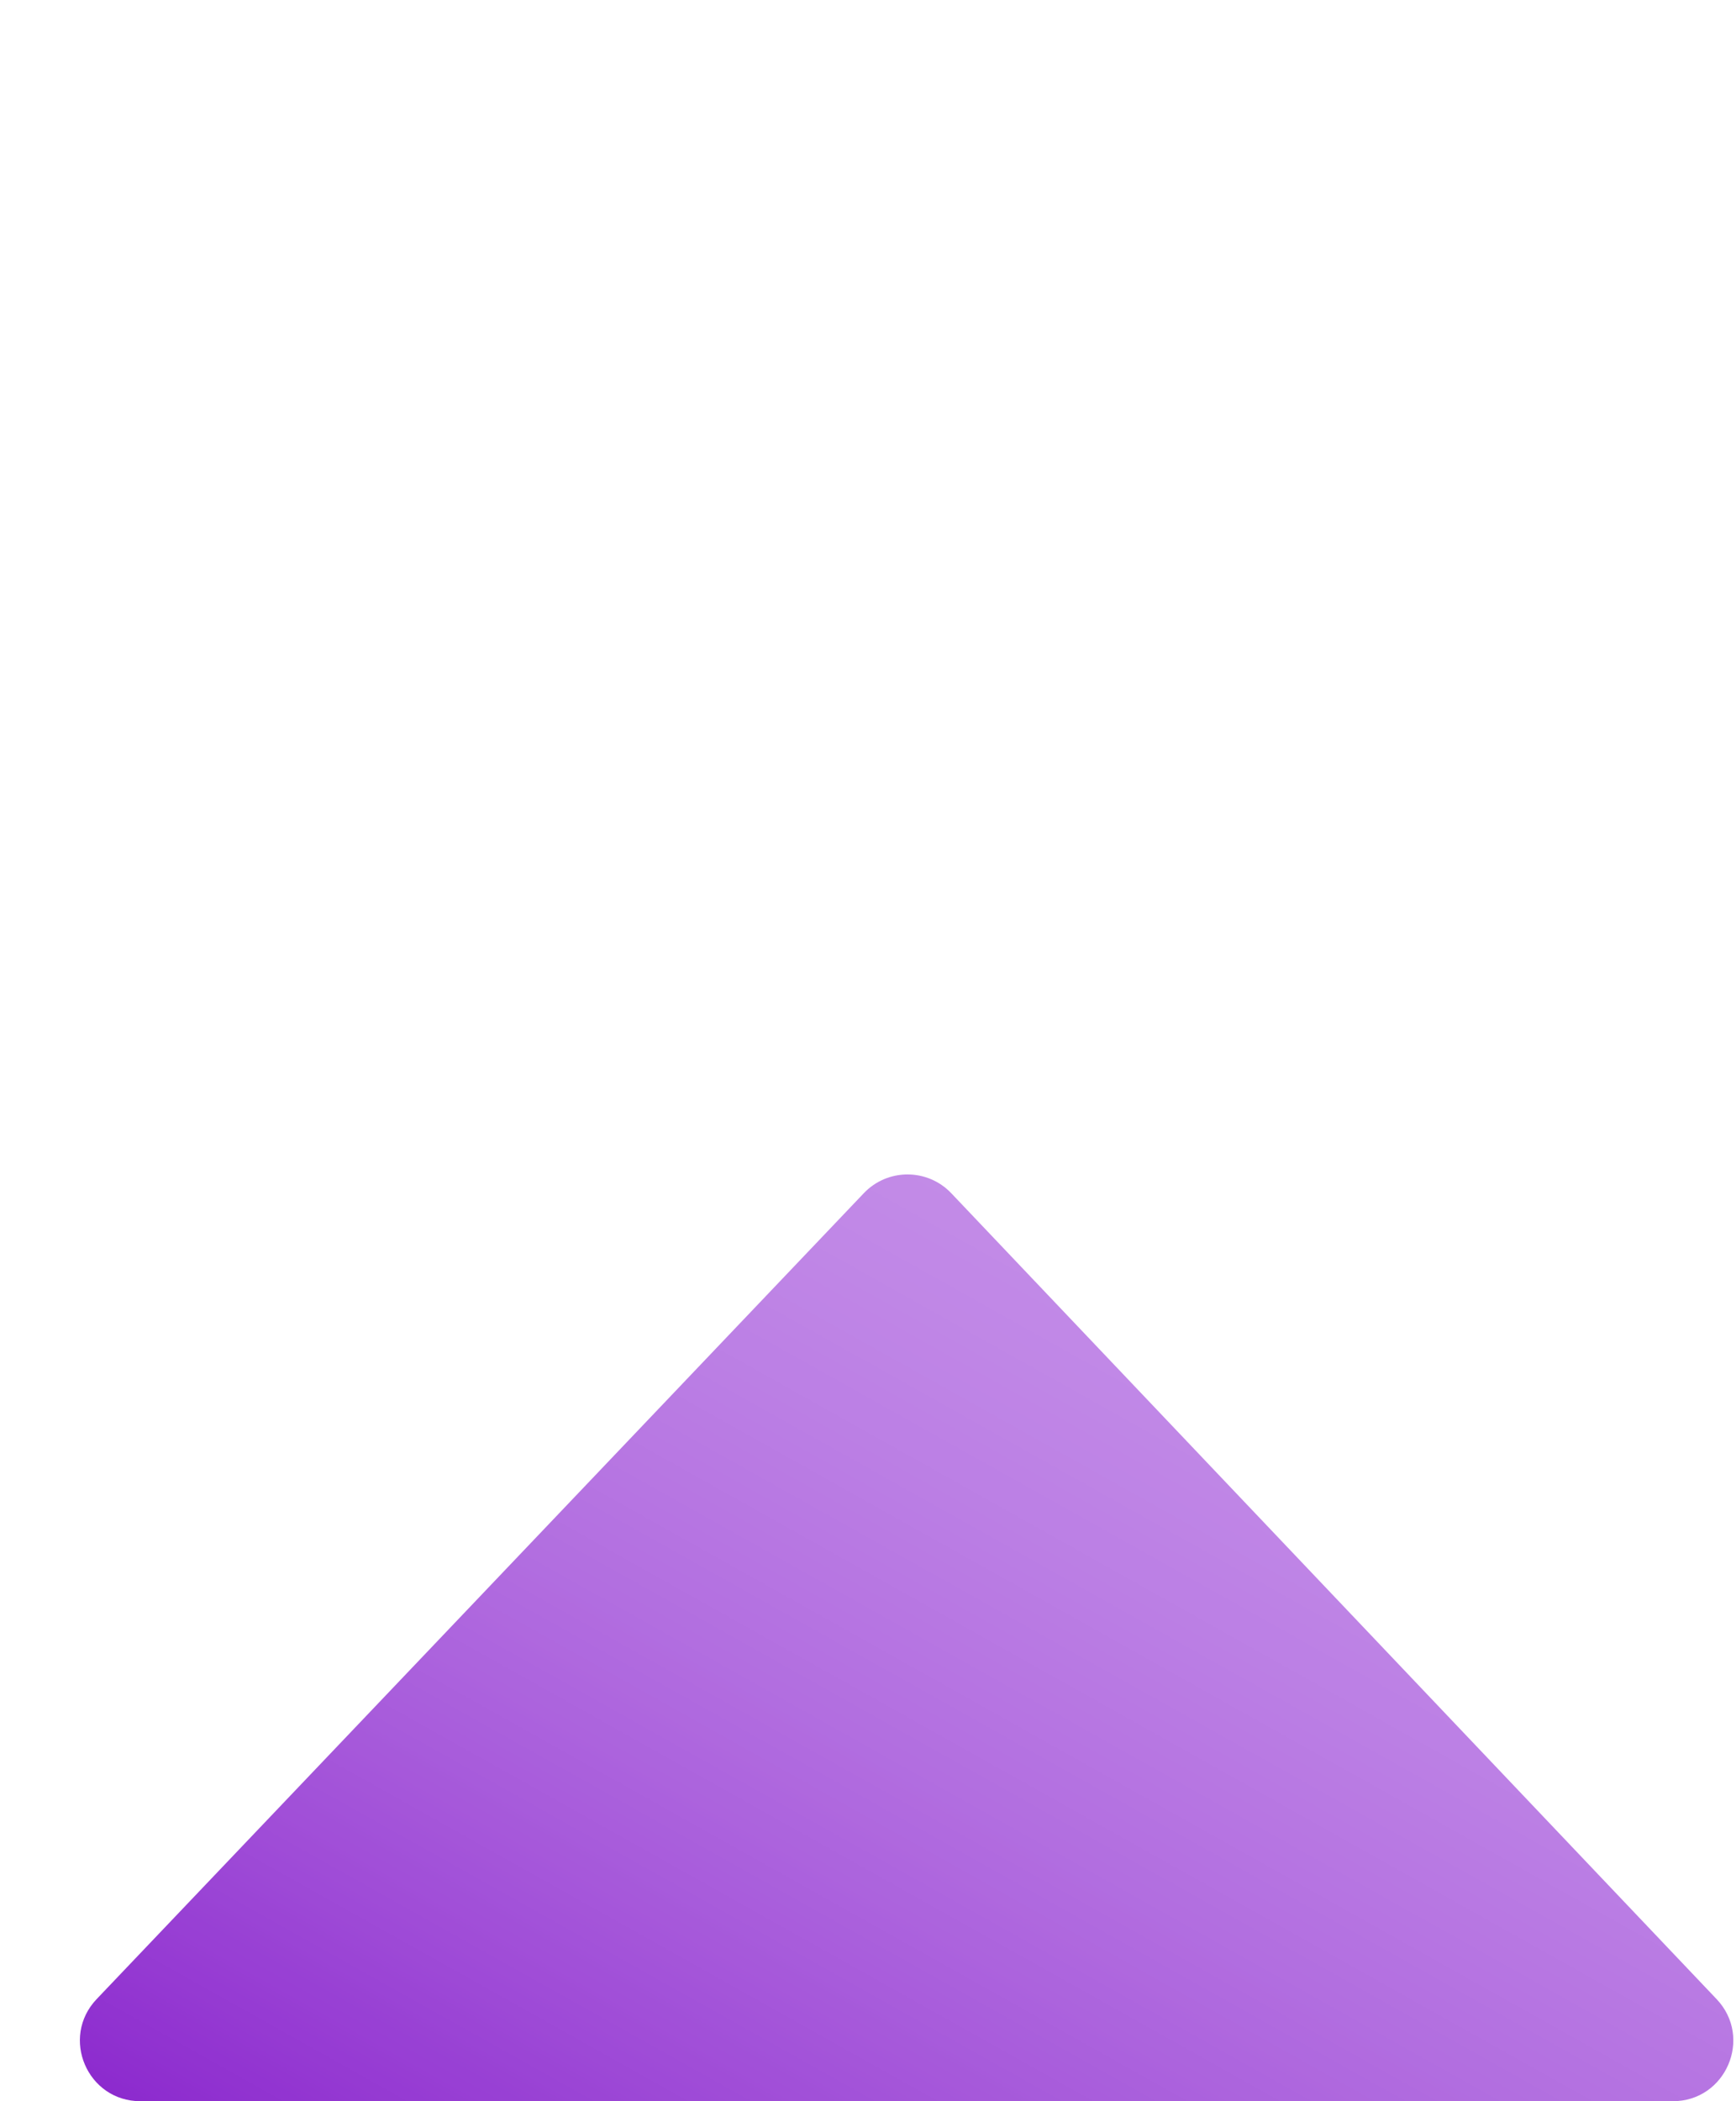 <svg width="652" height="789" xmlns="http://www.w3.org/2000/svg" xmlns:xlink="http://www.w3.org/1999/xlink" overflow="hidden"><!-- Copyright Katorly Lab. Do not use, copy, modify, or distribute. All rights reserved. --><defs><clipPath id="clip0"><rect x="516" y="456" width="652" height="789"/></clipPath><linearGradient x1="708.091" y1="1335.83" x2="1004.91" y2="806.167" gradientUnits="userSpaceOnUse" spreadMethod="reflect" id="fill1"><stop offset="0" stop-color="#8B28CE"/><stop offset="0.009" stop-color="#8C29CE"/><stop offset="0.019" stop-color="#8D2BCE"/><stop offset="0.028" stop-color="#8E2DCF"/><stop offset="0.038" stop-color="#8F2FCF"/><stop offset="0.047" stop-color="#9031D0"/><stop offset="0.057" stop-color="#9133D0"/><stop offset="0.066" stop-color="#9234D1"/><stop offset="0.075" stop-color="#9336D1"/><stop offset="0.085" stop-color="#9438D2"/><stop offset="0.094" stop-color="#953AD2"/><stop offset="0.104" stop-color="#963BD3"/><stop offset="0.113" stop-color="#973DD3"/><stop offset="0.123" stop-color="#983FD4"/><stop offset="0.132" stop-color="#9840D4"/><stop offset="0.142" stop-color="#9942D4"/><stop offset="0.151" stop-color="#9A44D5"/><stop offset="0.16" stop-color="#9B45D5"/><stop offset="0.17" stop-color="#9C47D6"/><stop offset="0.179" stop-color="#9D49D6"/><stop offset="0.189" stop-color="#9E4AD7"/><stop offset="0.198" stop-color="#9F4CD7"/><stop offset="0.208" stop-color="#A04DD7"/><stop offset="0.217" stop-color="#A14FD8"/><stop offset="0.226" stop-color="#A150D8"/><stop offset="0.236" stop-color="#A252D9"/><stop offset="0.245" stop-color="#A353D9"/><stop offset="0.255" stop-color="#A455D9"/><stop offset="0.264" stop-color="#A556DA"/><stop offset="0.274" stop-color="#A658DA"/><stop offset="0.283" stop-color="#A659DA"/><stop offset="0.292" stop-color="#A75BDB"/><stop offset="0.302" stop-color="#A85CDB"/><stop offset="0.311" stop-color="#A95DDC"/><stop offset="0.321" stop-color="#A95FDC"/><stop offset="0.33" stop-color="#AA60DC"/><stop offset="0.34" stop-color="#AB61DD"/><stop offset="0.349" stop-color="#AC63DD"/><stop offset="0.358" stop-color="#AC64DD"/><stop offset="0.368" stop-color="#AD65DE"/><stop offset="0.377" stop-color="#AE66DE"/><stop offset="0.387" stop-color="#AF68DE"/><stop offset="0.396" stop-color="#AF69DF"/><stop offset="0.406" stop-color="#B06ADF"/><stop offset="0.415" stop-color="#B16BDF"/><stop offset="0.425" stop-color="#B16DE0"/><stop offset="0.434" stop-color="#B26EE0"/><stop offset="0.443" stop-color="#B26FE0"/><stop offset="0.453" stop-color="#B370E0"/><stop offset="0.462" stop-color="#B471E1"/><stop offset="0.472" stop-color="#B472E1"/><stop offset="0.481" stop-color="#B573E1"/><stop offset="0.491" stop-color="#B674E2"/><stop offset="0.5" stop-color="#B675E2"/><stop offset="0.509" stop-color="#B776E2"/><stop offset="0.519" stop-color="#B777E2"/><stop offset="0.528" stop-color="#B878E3"/><stop offset="0.538" stop-color="#B879E3"/><stop offset="0.547" stop-color="#B97AE3"/><stop offset="0.557" stop-color="#B97BE3"/><stop offset="0.566" stop-color="#BA7CE4"/><stop offset="0.575" stop-color="#BA7DE4"/><stop offset="0.585" stop-color="#BB7EE4"/><stop offset="0.594" stop-color="#BB7FE4"/><stop offset="0.604" stop-color="#BC80E5"/><stop offset="0.613" stop-color="#BC80E5"/><stop offset="0.623" stop-color="#BD81E5"/><stop offset="0.632" stop-color="#BD82E5"/><stop offset="0.642" stop-color="#BE83E5"/><stop offset="0.651" stop-color="#BE84E6"/><stop offset="0.66" stop-color="#BF84E6"/><stop offset="0.67" stop-color="#BF85E6"/><stop offset="0.679" stop-color="#BF86E6"/><stop offset="0.689" stop-color="#C087E6"/><stop offset="0.698" stop-color="#C087E7"/><stop offset="0.708" stop-color="#C188E7"/><stop offset="0.717" stop-color="#C188E7"/><stop offset="0.726" stop-color="#C189E7"/><stop offset="0.736" stop-color="#C28AE7"/><stop offset="0.745" stop-color="#C28AE7"/><stop offset="0.755" stop-color="#C28BE7"/><stop offset="0.764" stop-color="#C38BE8"/><stop offset="0.774" stop-color="#C38CE8"/><stop offset="0.783" stop-color="#C38CE8"/><stop offset="0.792" stop-color="#C38DE8"/><stop offset="0.802" stop-color="#C48DE8"/><stop offset="0.811" stop-color="#C48EE8"/><stop offset="0.821" stop-color="#C48EE8"/><stop offset="0.83" stop-color="#C48FE8"/><stop offset="0.84" stop-color="#C58FE9"/><stop offset="0.849" stop-color="#C58FE9"/><stop offset="0.858" stop-color="#C590E9"/><stop offset="0.868" stop-color="#C590E9"/><stop offset="0.877" stop-color="#C590E9"/><stop offset="0.887" stop-color="#C591E9"/><stop offset="0.896" stop-color="#C691E9"/><stop offset="0.906" stop-color="#C691E9"/><stop offset="0.915" stop-color="#C691E9"/><stop offset="0.925" stop-color="#C692E9"/><stop offset="0.934" stop-color="#C692E9"/><stop offset="0.943" stop-color="#C692E9"/><stop offset="0.953" stop-color="#C692E9"/><stop offset="0.962" stop-color="#C692E9"/><stop offset="0.972" stop-color="#C692E9"/><stop offset="0.981" stop-color="#C692E9"/><stop offset="0.991" stop-color="#C692E9"/><stop offset="1" stop-color="#C793EA"/></linearGradient><radialGradient cx="0" cy="6.34365e+06" r="8.78472e+06" fy="6.34365e+06" gradientUnits="userSpaceOnUse" spreadMethod="pad" id="fill2" gradientTransform="matrix(0 0 0 0 516 456)"><stop offset="0" stop-color="#004FFE"/><stop offset="0.008" stop-color="#0150FE"/><stop offset="0.015" stop-color="#0351FE"/><stop offset="0.023" stop-color="#0552FE"/><stop offset="0.031" stop-color="#0754FE"/><stop offset="0.038" stop-color="#0955FE"/><stop offset="0.046" stop-color="#0B56FE"/><stop offset="0.053" stop-color="#0C57FE"/><stop offset="0.061" stop-color="#0E59FE"/><stop offset="0.069" stop-color="#105AFE"/><stop offset="0.076" stop-color="#125BFE"/><stop offset="0.084" stop-color="#145CFE"/><stop offset="0.092" stop-color="#155EFE"/><stop offset="0.099" stop-color="#175FFE"/><stop offset="0.107" stop-color="#1960FE"/><stop offset="0.115" stop-color="#1A61FE"/><stop offset="0.122" stop-color="#1C62FE"/><stop offset="0.13" stop-color="#1E63FE"/><stop offset="0.137" stop-color="#1F65FE"/><stop offset="0.145" stop-color="#2166FE"/><stop offset="0.153" stop-color="#2367FE"/><stop offset="0.16" stop-color="#2468FE"/><stop offset="0.168" stop-color="#2669FE"/><stop offset="0.176" stop-color="#286AFE"/><stop offset="0.183" stop-color="#296BFE"/><stop offset="0.191" stop-color="#2B6CFE"/><stop offset="0.198" stop-color="#2C6DFE"/><stop offset="0.206" stop-color="#2E6EFE"/><stop offset="0.214" stop-color="#2F70FE"/><stop offset="0.221" stop-color="#3171FE"/><stop offset="0.229" stop-color="#3272FE"/><stop offset="0.237" stop-color="#3473FE"/><stop offset="0.244" stop-color="#3574FE"/><stop offset="0.252" stop-color="#3775FE"/><stop offset="0.26" stop-color="#3876FE"/><stop offset="0.267" stop-color="#3A77FE"/><stop offset="0.275" stop-color="#3B78FE"/><stop offset="0.282" stop-color="#3D79FE"/><stop offset="0.29" stop-color="#3E7AFE"/><stop offset="0.298" stop-color="#3F7BFE"/><stop offset="0.305" stop-color="#417CFE"/><stop offset="0.313" stop-color="#427CFE"/><stop offset="0.321" stop-color="#447DFE"/><stop offset="0.328" stop-color="#457EFE"/><stop offset="0.336" stop-color="#467FFE"/><stop offset="0.344" stop-color="#4880FE"/><stop offset="0.351" stop-color="#4981FE"/><stop offset="0.359" stop-color="#4A82FE"/><stop offset="0.366" stop-color="#4B83FE"/><stop offset="0.374" stop-color="#4D84FE"/><stop offset="0.382" stop-color="#4E85FE"/><stop offset="0.389" stop-color="#4F85FE"/><stop offset="0.397" stop-color="#5086FE"/><stop offset="0.405" stop-color="#5287FE"/><stop offset="0.412" stop-color="#5388FE"/><stop offset="0.42" stop-color="#5489FE"/><stop offset="0.427" stop-color="#558AFE"/><stop offset="0.435" stop-color="#568AFE"/><stop offset="0.443" stop-color="#578BFE"/><stop offset="0.45" stop-color="#598CFE"/><stop offset="0.458" stop-color="#5A8DFE"/><stop offset="0.466" stop-color="#5B8DFE"/><stop offset="0.473" stop-color="#5C8EFE"/><stop offset="0.481" stop-color="#5D8FFE"/><stop offset="0.489" stop-color="#5E90FE"/><stop offset="0.496" stop-color="#5F90FE"/><stop offset="0.504" stop-color="#6091FE"/><stop offset="0.511" stop-color="#6192FE"/><stop offset="0.519" stop-color="#6292FE"/><stop offset="0.527" stop-color="#6393FE"/><stop offset="0.534" stop-color="#6494FE"/><stop offset="0.542" stop-color="#6594FE"/><stop offset="0.55" stop-color="#6695FE"/><stop offset="0.557" stop-color="#6796FE"/><stop offset="0.565" stop-color="#6896FE"/><stop offset="0.573" stop-color="#6997FE"/><stop offset="0.58" stop-color="#6A98FE"/><stop offset="0.588" stop-color="#6A98FE"/><stop offset="0.595" stop-color="#6B99FE"/><stop offset="0.603" stop-color="#6C99FE"/><stop offset="0.611" stop-color="#6D9AFE"/><stop offset="0.618" stop-color="#6E9BFE"/><stop offset="0.626" stop-color="#6F9BFE"/><stop offset="0.634" stop-color="#6F9CFE"/><stop offset="0.641" stop-color="#709CFE"/><stop offset="0.649" stop-color="#719DFE"/><stop offset="0.656" stop-color="#729DFE"/><stop offset="0.664" stop-color="#729EFE"/><stop offset="0.672" stop-color="#739EFE"/><stop offset="0.679" stop-color="#749FFE"/><stop offset="0.687" stop-color="#759FFE"/><stop offset="0.695" stop-color="#75A0FE"/><stop offset="0.702" stop-color="#76A0FE"/><stop offset="0.71" stop-color="#77A1FE"/><stop offset="0.718" stop-color="#77A1FE"/><stop offset="0.725" stop-color="#78A1FE"/><stop offset="0.733" stop-color="#78A2FE"/><stop offset="0.74" stop-color="#79A2FE"/><stop offset="0.748" stop-color="#7AA3FE"/><stop offset="0.756" stop-color="#7AA3FE"/><stop offset="0.763" stop-color="#7BA3FE"/><stop offset="0.771" stop-color="#7BA4FE"/><stop offset="0.779" stop-color="#7CA4FE"/><stop offset="0.786" stop-color="#7CA4FE"/><stop offset="0.794" stop-color="#7DA5FE"/><stop offset="0.802" stop-color="#7DA5FE"/><stop offset="0.809" stop-color="#7EA5FE"/><stop offset="0.817" stop-color="#7EA6FE"/><stop offset="0.824" stop-color="#7EA6FE"/><stop offset="0.832" stop-color="#7FA6FE"/><stop offset="0.84" stop-color="#7FA7FE"/><stop offset="0.847" stop-color="#80A7FE"/><stop offset="0.855" stop-color="#80A7FE"/><stop offset="0.863" stop-color="#80A7FE"/><stop offset="0.87" stop-color="#81A8FE"/><stop offset="0.878" stop-color="#81A8FE"/><stop offset="0.885" stop-color="#81A8FE"/><stop offset="0.893" stop-color="#82A8FE"/><stop offset="0.901" stop-color="#82A8FE"/><stop offset="0.908" stop-color="#82A8FE"/><stop offset="0.916" stop-color="#82A9FE"/><stop offset="0.924" stop-color="#82A9FE"/><stop offset="0.931" stop-color="#83A9FE"/><stop offset="0.939" stop-color="#83A9FE"/><stop offset="0.947" stop-color="#83A9FE"/><stop offset="0.954" stop-color="#83A9FE"/><stop offset="0.962" stop-color="#83A9FE"/><stop offset="0.969" stop-color="#83A9FE"/><stop offset="0.977" stop-color="#83A9FE"/><stop offset="0.985" stop-color="#83A9FE"/><stop offset="0.992" stop-color="#83A9FE"/><stop offset="1" stop-color="#84AAFF"/></radialGradient></defs><g clip-path="url(#clip0)" transform="translate(-516 -456)"><path d="M552.314 1206.64 840.428 904.038C849.369 894.647 864.35 894.655 873.28 904.057L1160.71 1206.66C1174.44 1221.12 1164.2 1245 1144.28 1245L568.731 1245C548.774 1245 538.546 1221.1 552.314 1206.64" fill="url(#fill1)" fill-rule="evenodd"/><path d="M538.675 456 1131.29 456C1151.23 456 1161.46 479.944 1147.68 494.372L555.067 1114.93C540.925 1129.74 516 1119.74 516 1099.25L516 478.693C516 466.166 526.158 456 538.675 456" fill="url(#fill2)" fill-rule="evenodd"/></g></svg>